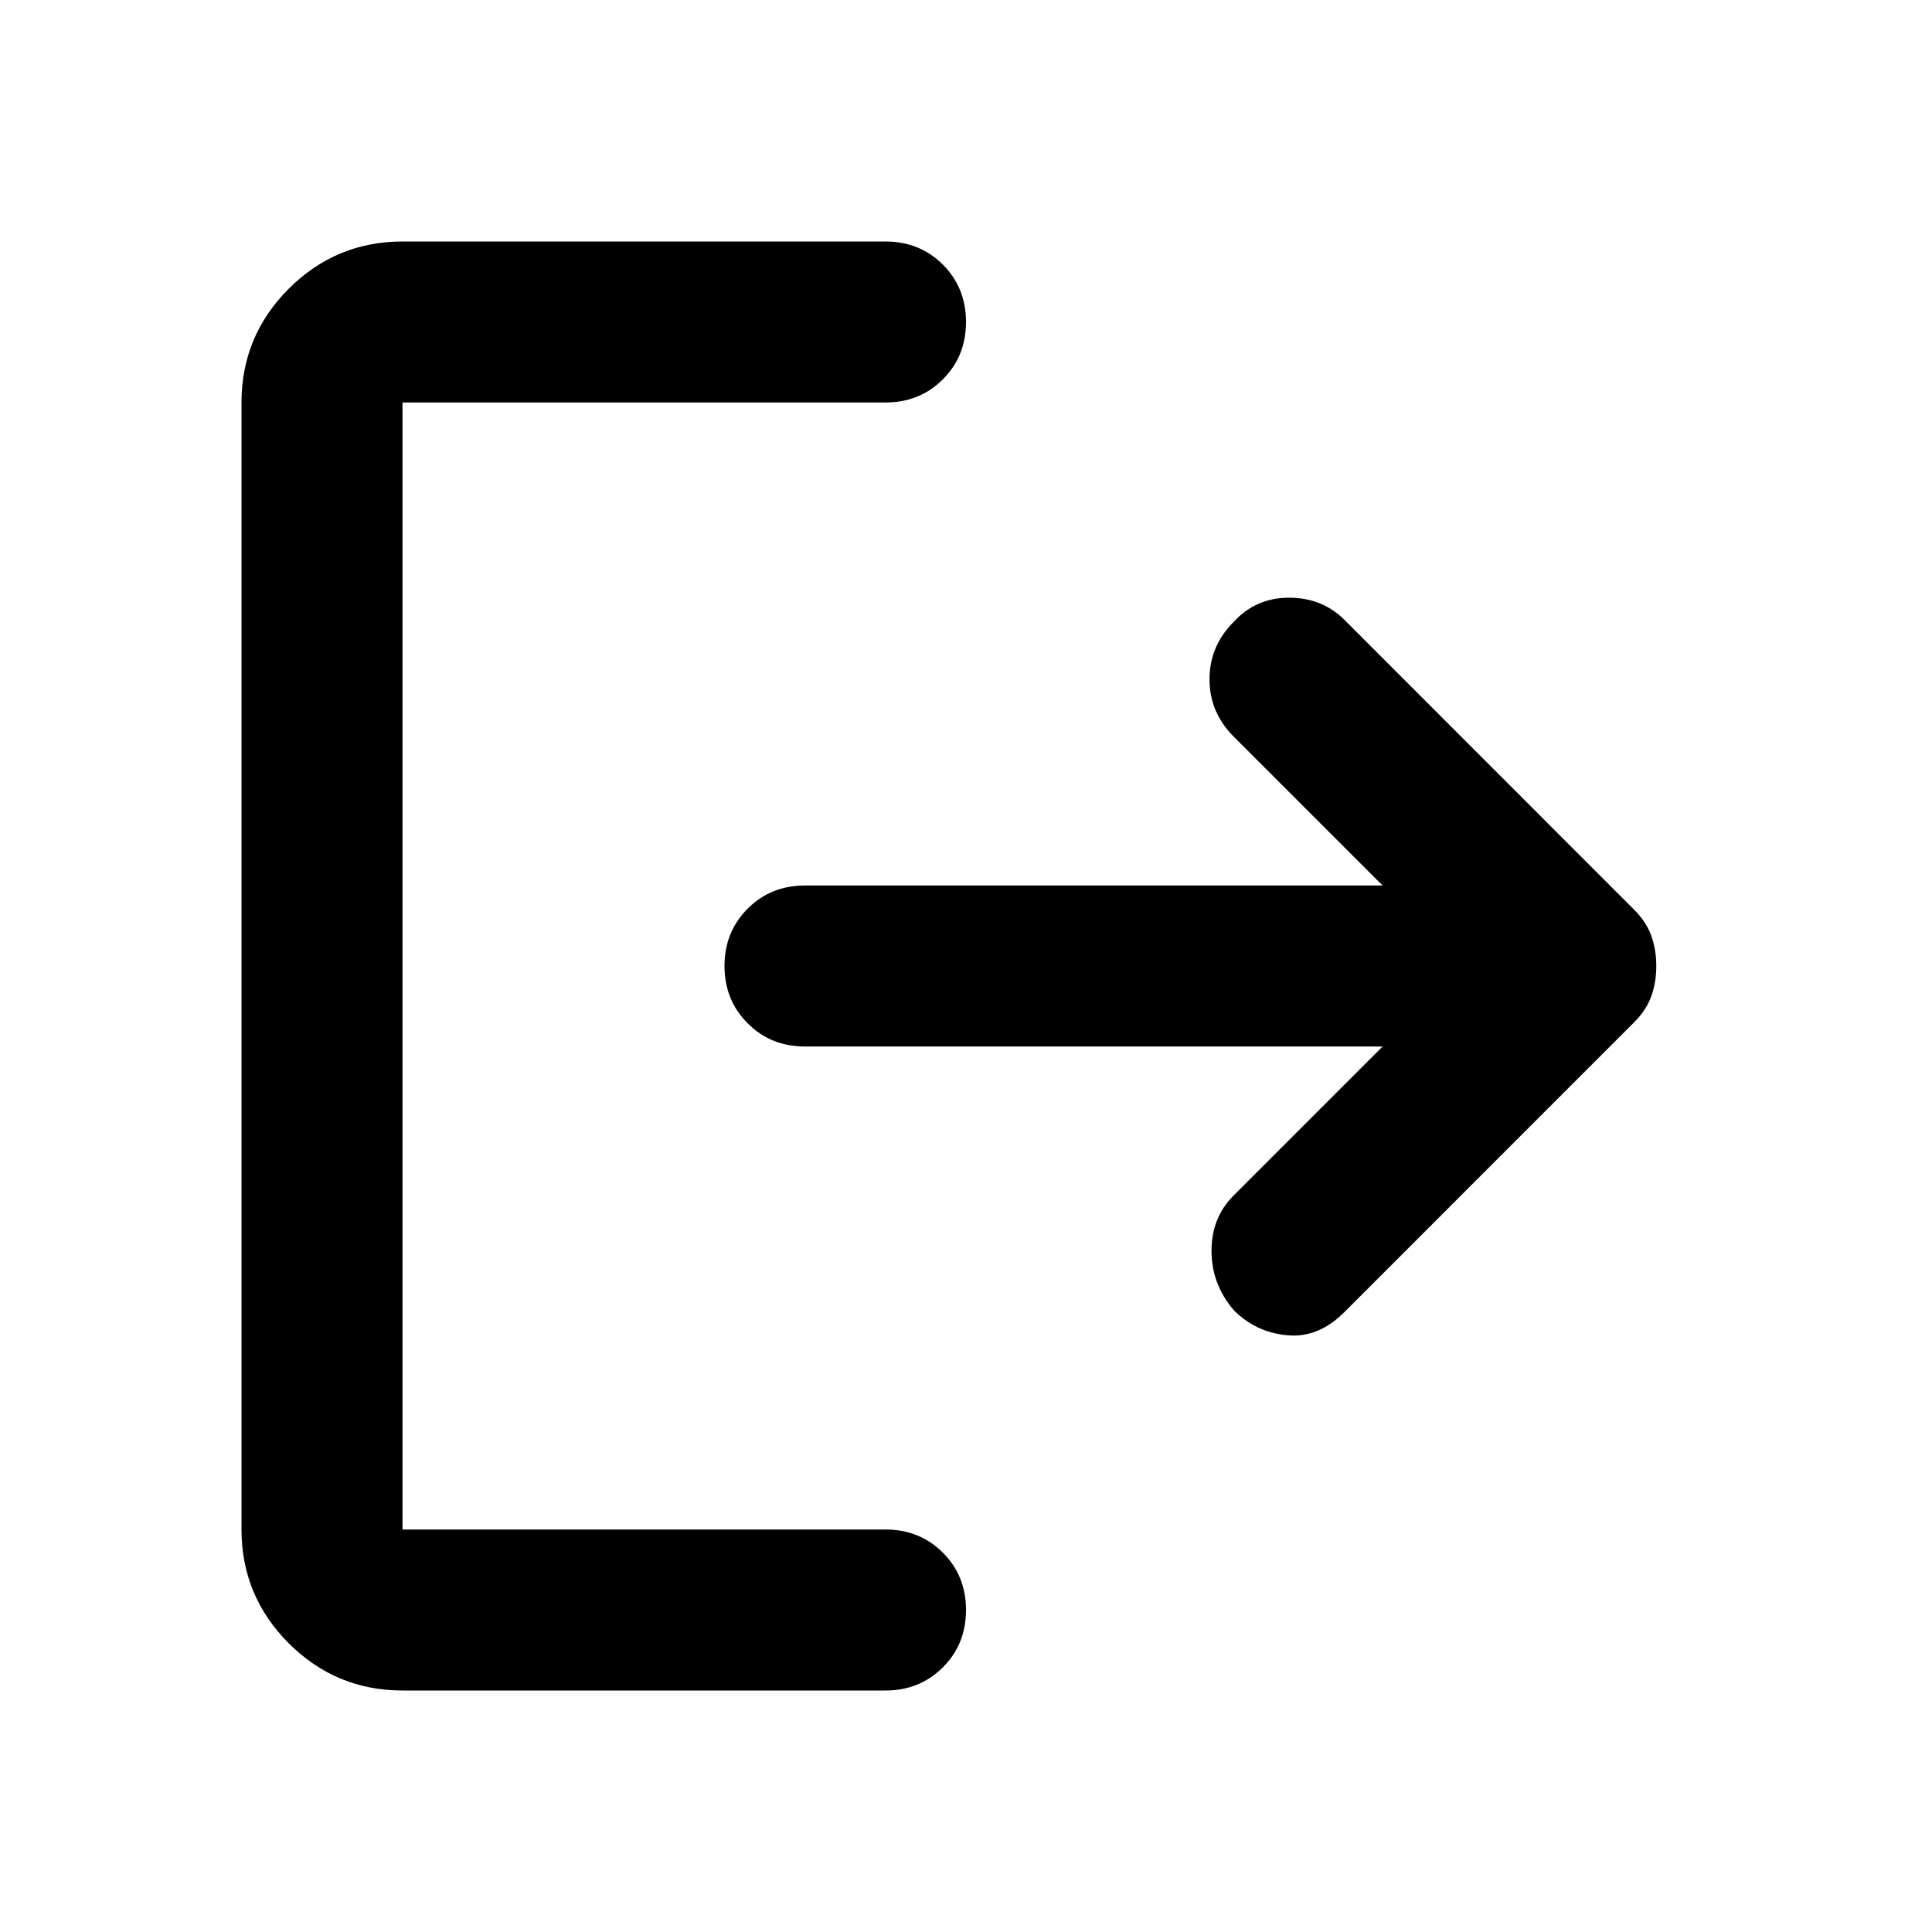 <svg width="27" height="27" viewBox="0 0 27 27" fill="none" xmlns="http://www.w3.org/2000/svg">
<path d="M17.241 18.309C17.034 18.066 16.931 17.789 16.931 17.479C16.931 17.17 17.034 16.913 17.241 16.706L19.322 14.625H11.25C10.931 14.625 10.664 14.517 10.449 14.301C10.233 14.086 10.125 13.819 10.125 13.5C10.125 13.181 10.233 12.914 10.449 12.698C10.664 12.483 10.931 12.375 11.25 12.375H19.322L17.241 10.294C17.016 10.069 16.903 9.802 16.903 9.493C16.903 9.183 17.016 8.916 17.241 8.691C17.447 8.466 17.705 8.353 18.015 8.353C18.324 8.353 18.581 8.456 18.788 8.662L22.837 12.713C22.95 12.825 23.03 12.947 23.077 13.078C23.124 13.209 23.147 13.35 23.147 13.5C23.147 13.65 23.124 13.791 23.077 13.922C23.03 14.053 22.95 14.175 22.837 14.287L18.788 18.337C18.544 18.581 18.277 18.689 17.986 18.66C17.695 18.633 17.447 18.516 17.241 18.309ZM5.625 23.625C5.006 23.625 4.476 23.405 4.035 22.965C3.595 22.524 3.375 21.994 3.375 21.375V5.625C3.375 5.006 3.595 4.476 4.035 4.035C4.476 3.595 5.006 3.375 5.625 3.375H12.375C12.694 3.375 12.961 3.483 13.177 3.698C13.392 3.914 13.5 4.181 13.5 4.5C13.5 4.819 13.392 5.086 13.177 5.301C12.961 5.517 12.694 5.625 12.375 5.625H5.625V21.375H12.375C12.694 21.375 12.961 21.483 13.177 21.699C13.392 21.914 13.5 22.181 13.5 22.5C13.5 22.819 13.392 23.086 13.177 23.301C12.961 23.517 12.694 23.625 12.375 23.625H5.625Z" fill="black"/>
</svg>

